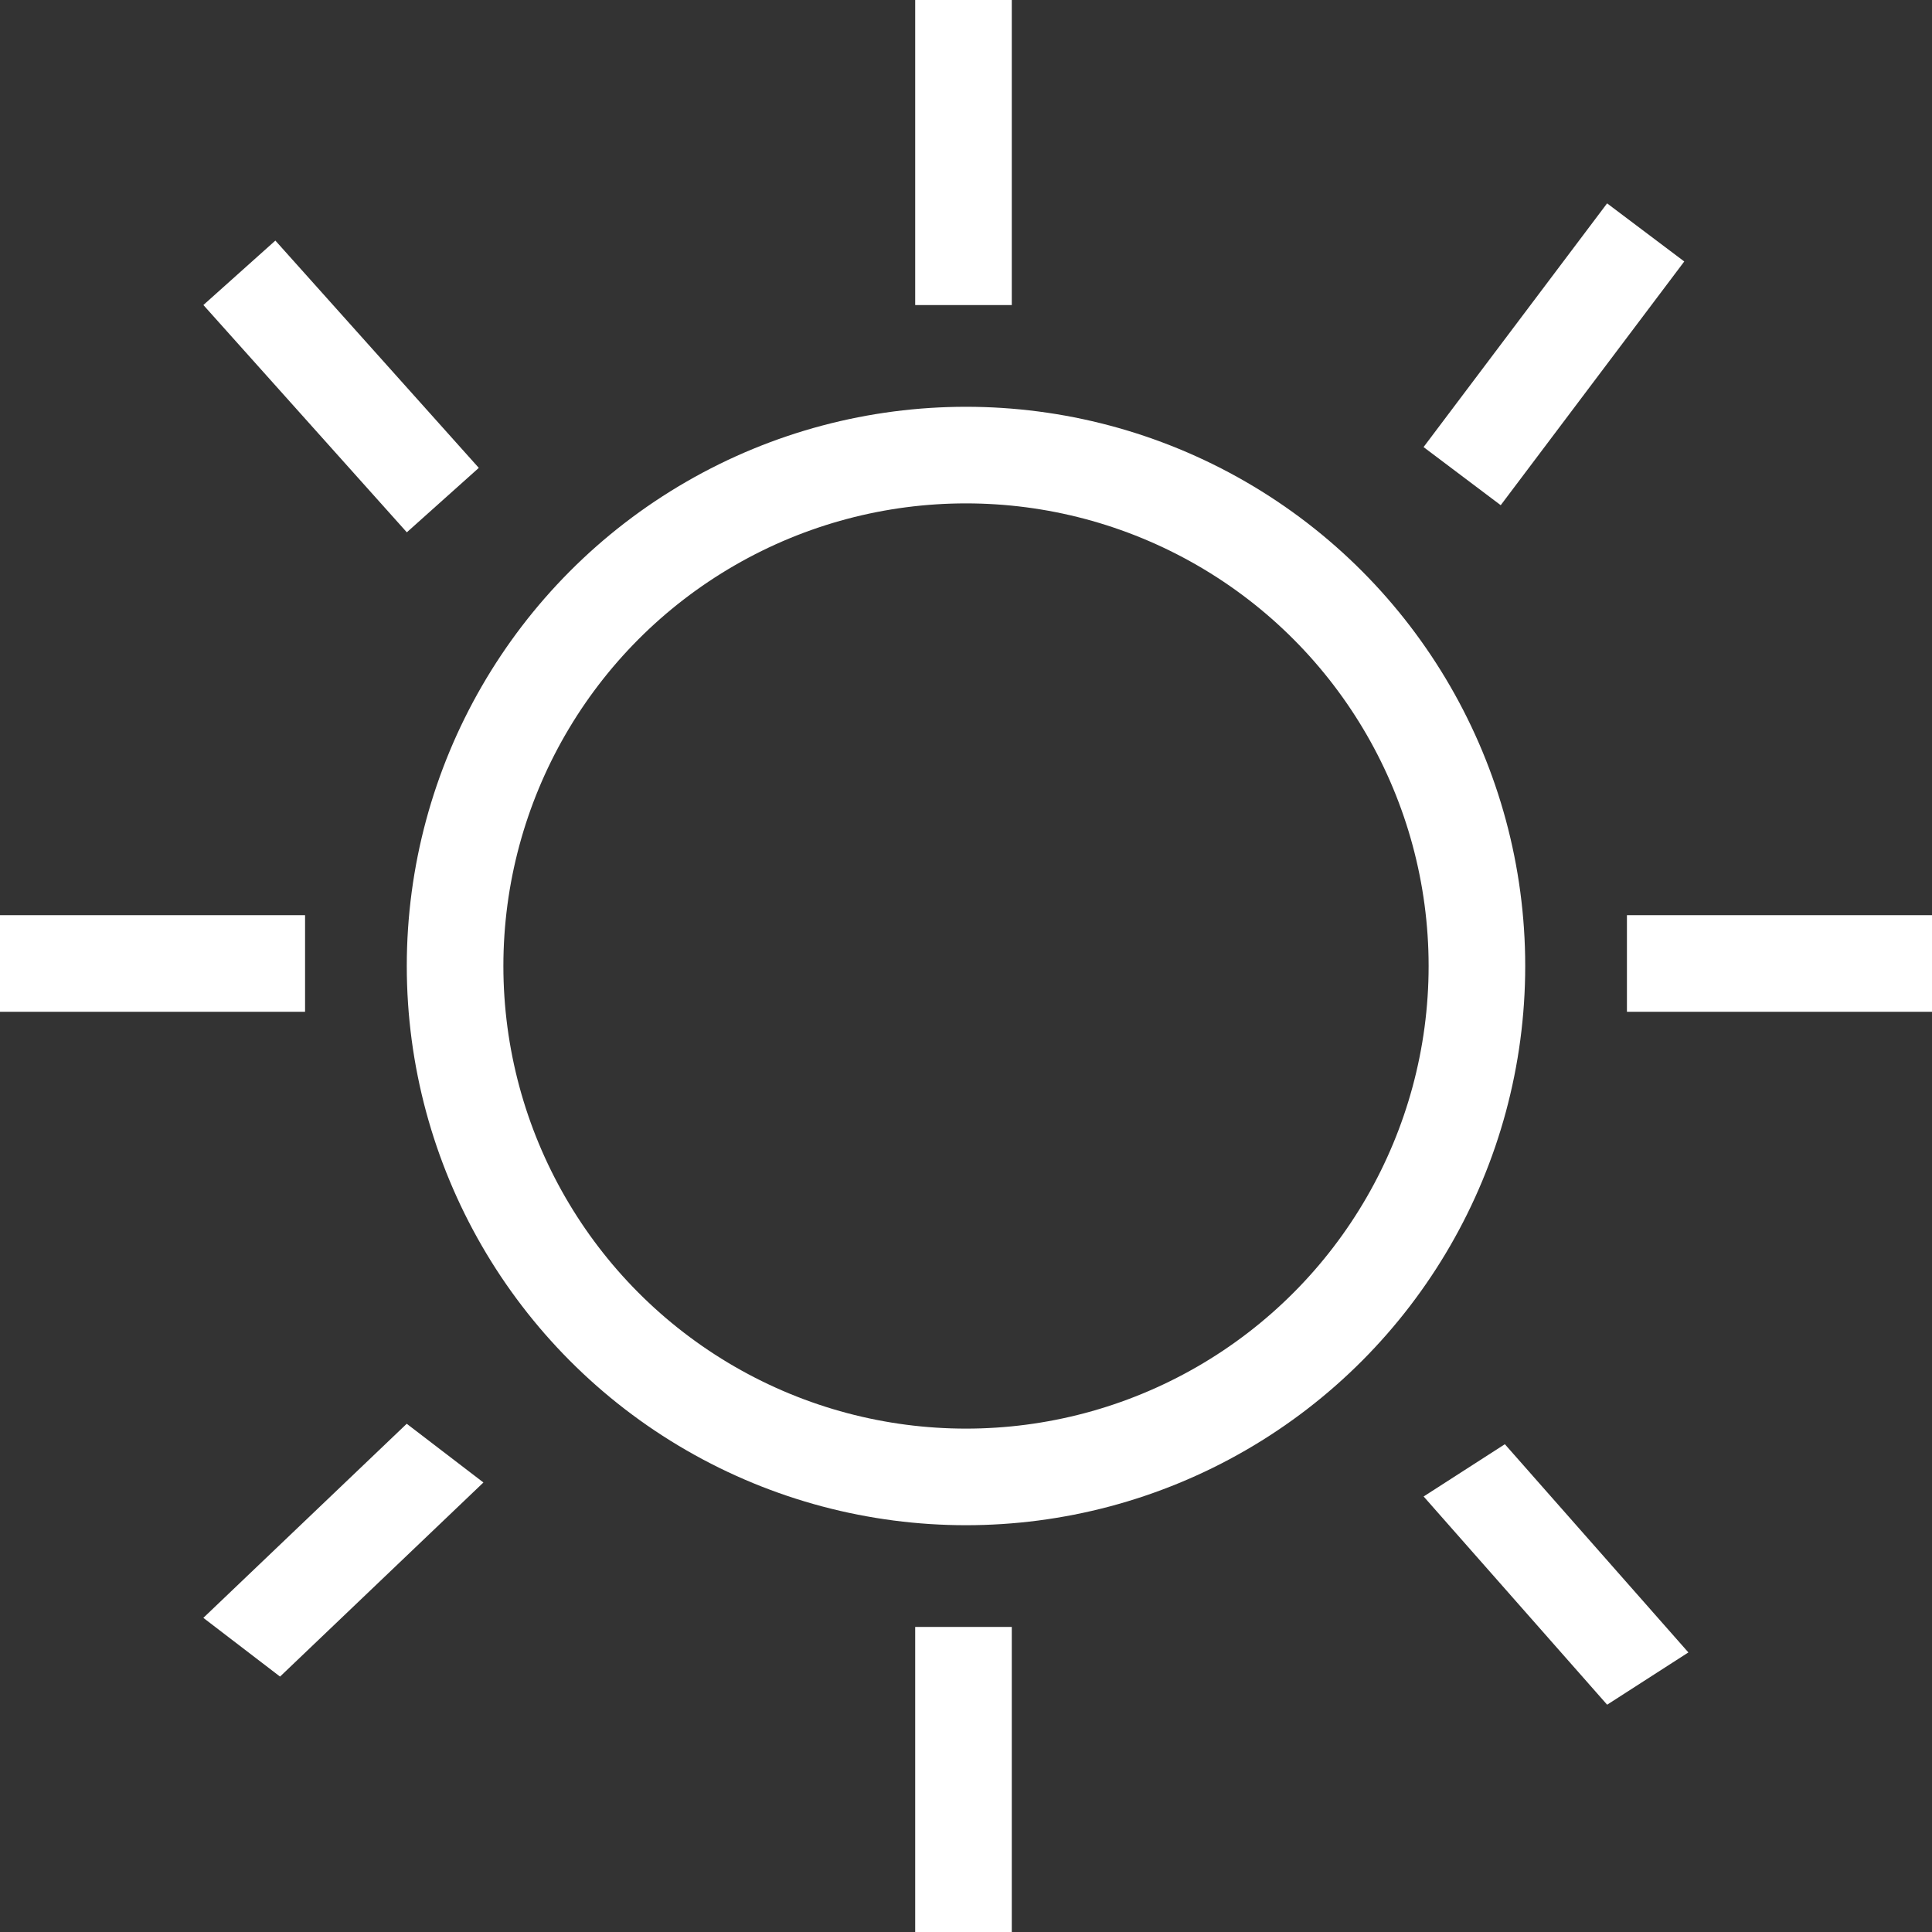 <svg width="20" height="20" viewBox="0 0 20 20" fill="none" xmlns="http://www.w3.org/2000/svg">
<rect x="0" y="0" width="20" height="20" fill="#333333" stroke="none"/>
<circle cx="10" cy="10" r="5.289" stroke="white"/>
<line x1="9.974" y1="2.18557e-08" x2="9.974" y2="3.158" stroke="white"/>
<line x1="2.478" y1="2.824" x2="4.584" y2="5.177" stroke="white"/>
<line y1="-0.5" x2="2.912" y2="-0.5" transform="matrix(0.723 -0.69 -0.794 -0.608 2.105 16.748)" stroke="white"/>
<line x1="17.036" y1="2.406" x2="15.136" y2="4.929" stroke="white"/>
<line y1="-0.5" x2="2.874" y2="-0.5" transform="matrix(-0.661 -0.75 -0.841 0.541 16.637 17.647)" stroke="white"/>
<line x1="9.974" y1="16.842" x2="9.974" y2="20" stroke="white"/>
<line x1="20" y1="9.974" x2="16.842" y2="9.974" stroke="white"/>
<line x1="3.158" y1="9.974" x2="-5.79794e-05" y2="9.974" stroke="white"/>
</svg>
